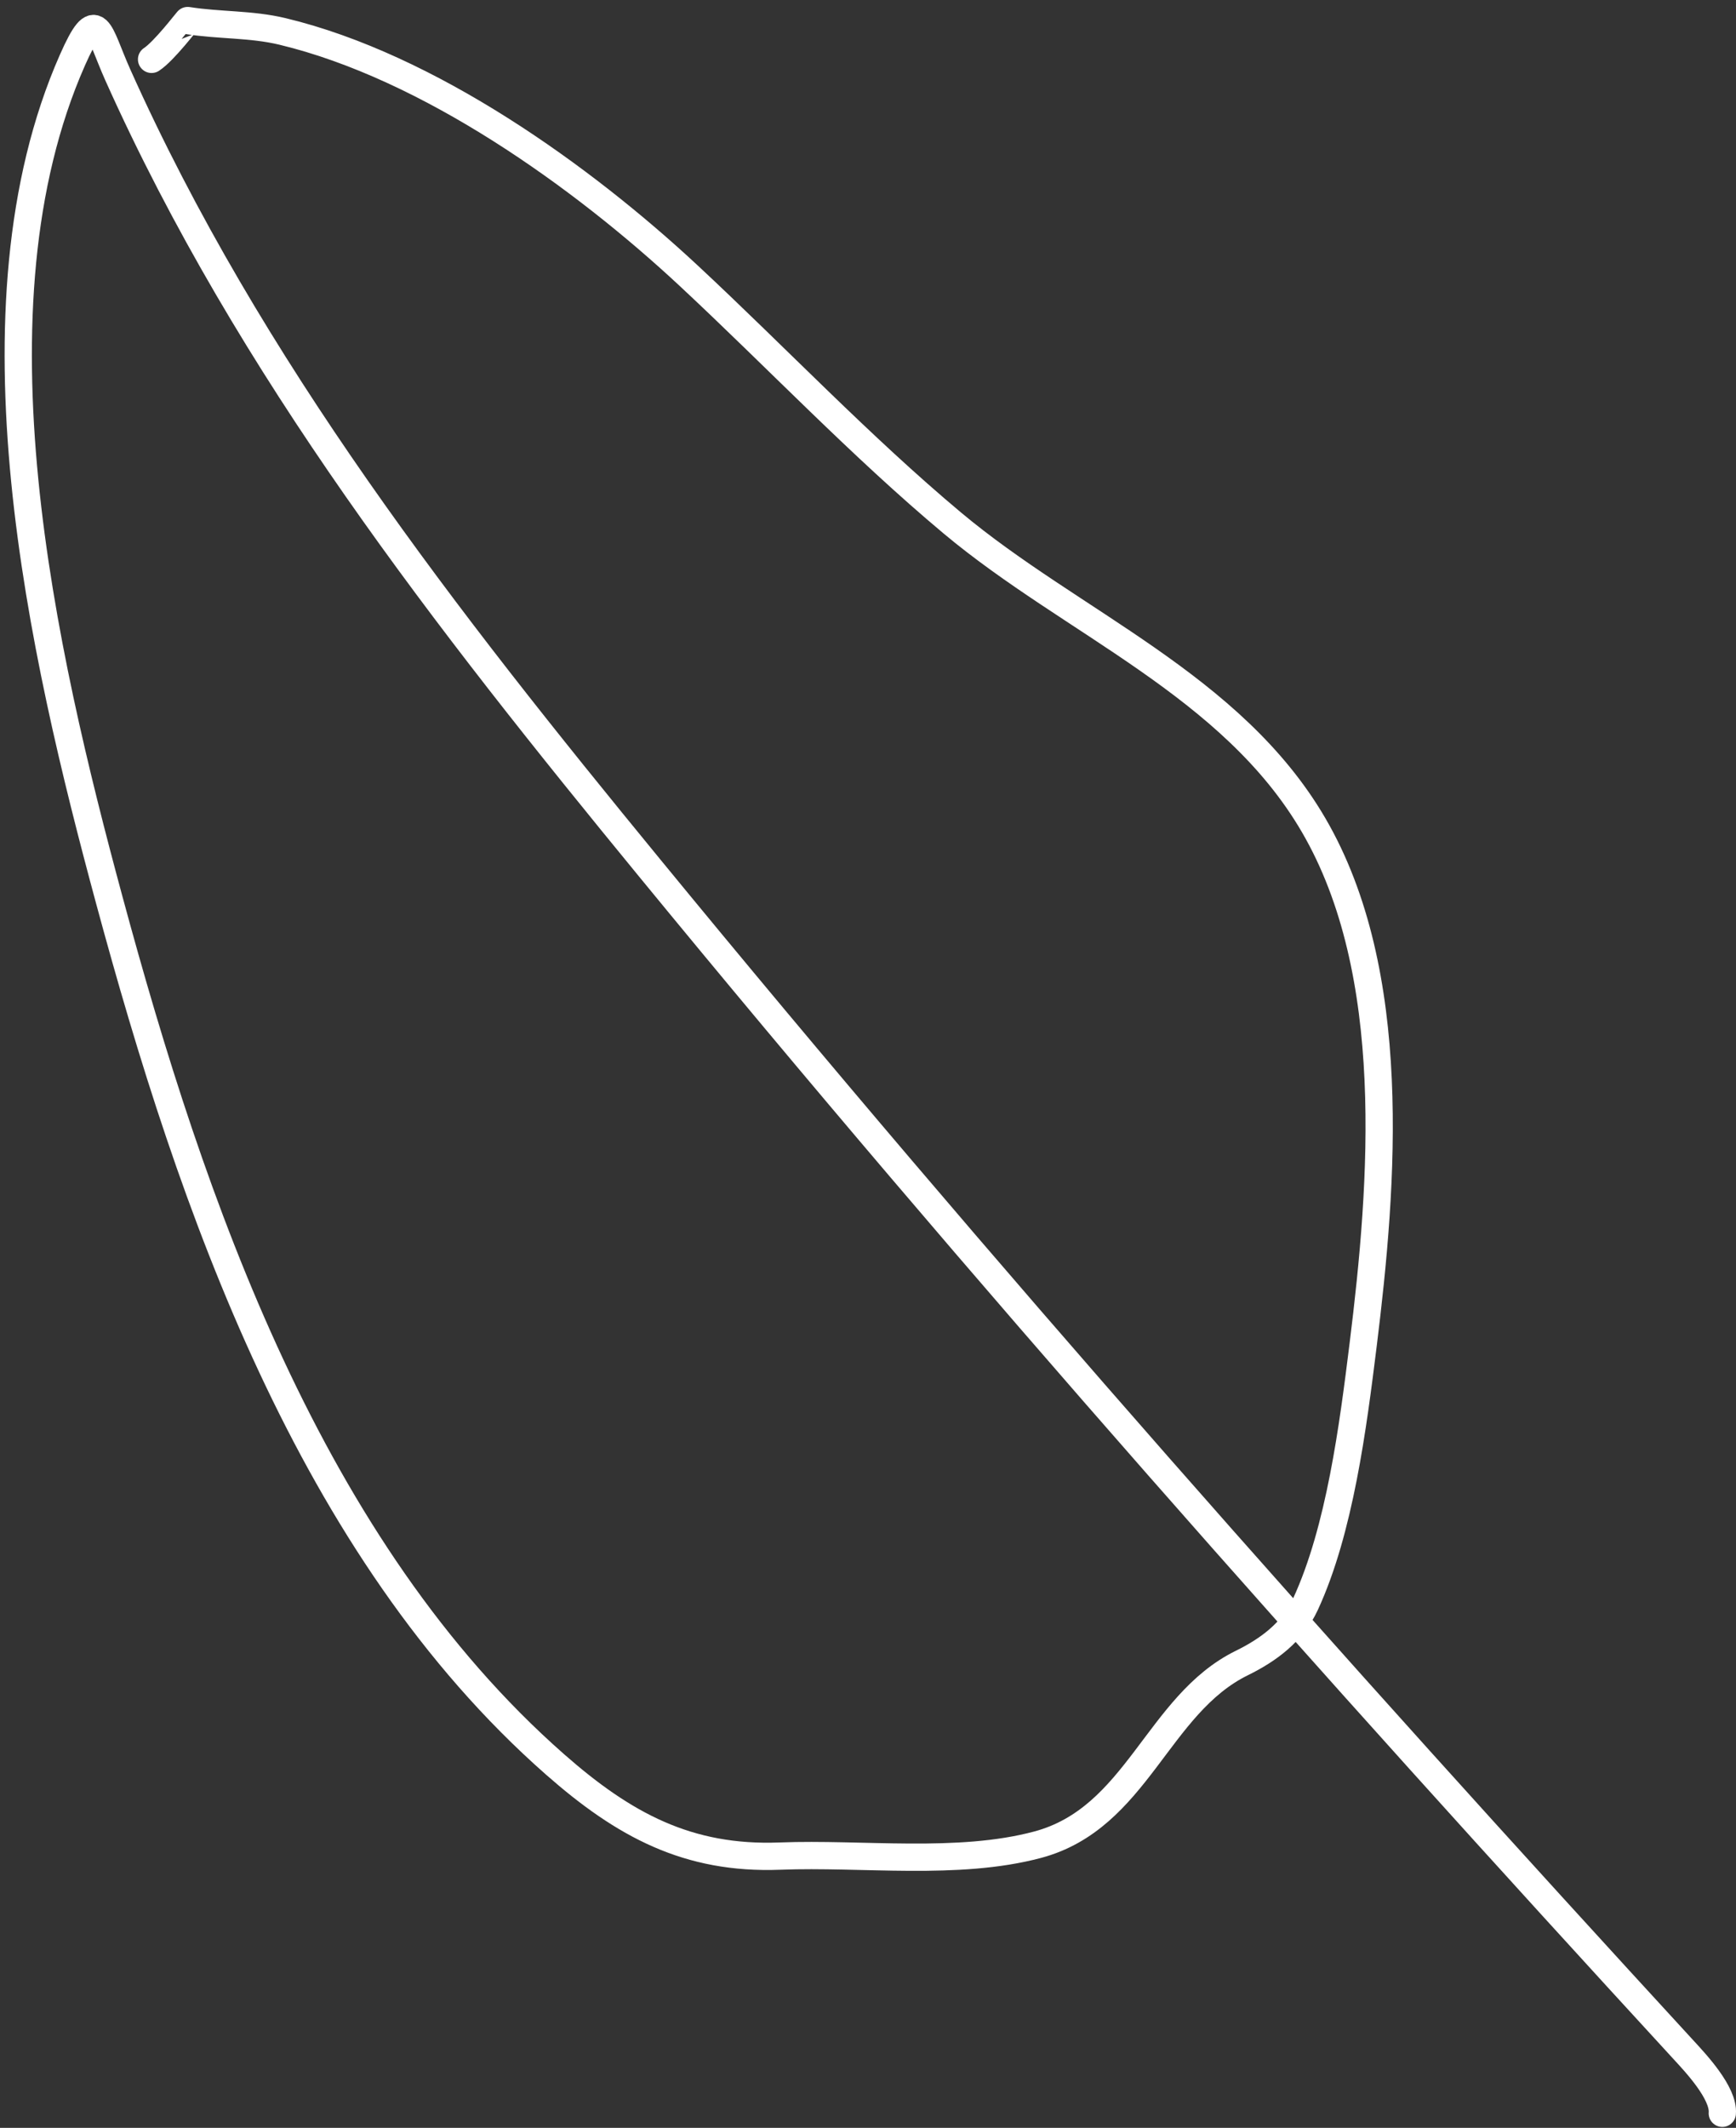 <svg width="191" height="234" viewBox="0 0 191 234" fill="none" xmlns="http://www.w3.org/2000/svg">
<rect x="0" y="0" width="191" height="234" fill="#333333" stroke="none"/>
<path d="M189.493 232.395C189.683 230.168 186.504 226.808 185.283 225.479C146.285 183.059 108.007 139.972 71.448 95.414C49.117 68.196 27.431 40.529 12.962 8.238C10.819 3.455 10.697 0.43 7.969 6.609C-4.086 33.914 4.685 71.839 12.022 98.97C21.091 132.505 34.114 170.325 61.054 194.019C68.632 200.684 75.685 204.507 85.83 204.113C94.877 203.761 105.383 205.201 114.153 202.863C125.126 199.938 127.304 187.459 136.633 182.878C139.57 181.436 142.212 179.481 143.63 176.414C147.41 168.233 148.863 156.861 149.977 147.888C152.181 130.12 153.998 106.962 144.52 90.726C135.525 75.316 117.959 68.542 104.779 57.516C94.704 49.087 85.418 39.302 75.795 30.34C64.043 19.395 47.173 7.322 31.075 3.455C27.619 2.625 24.145 2.814 20.65 2.261C20.617 2.256 18.054 5.634 16.676 6.528" stroke="white" stroke-width="3" stroke-linecap="round"/>
</svg>
